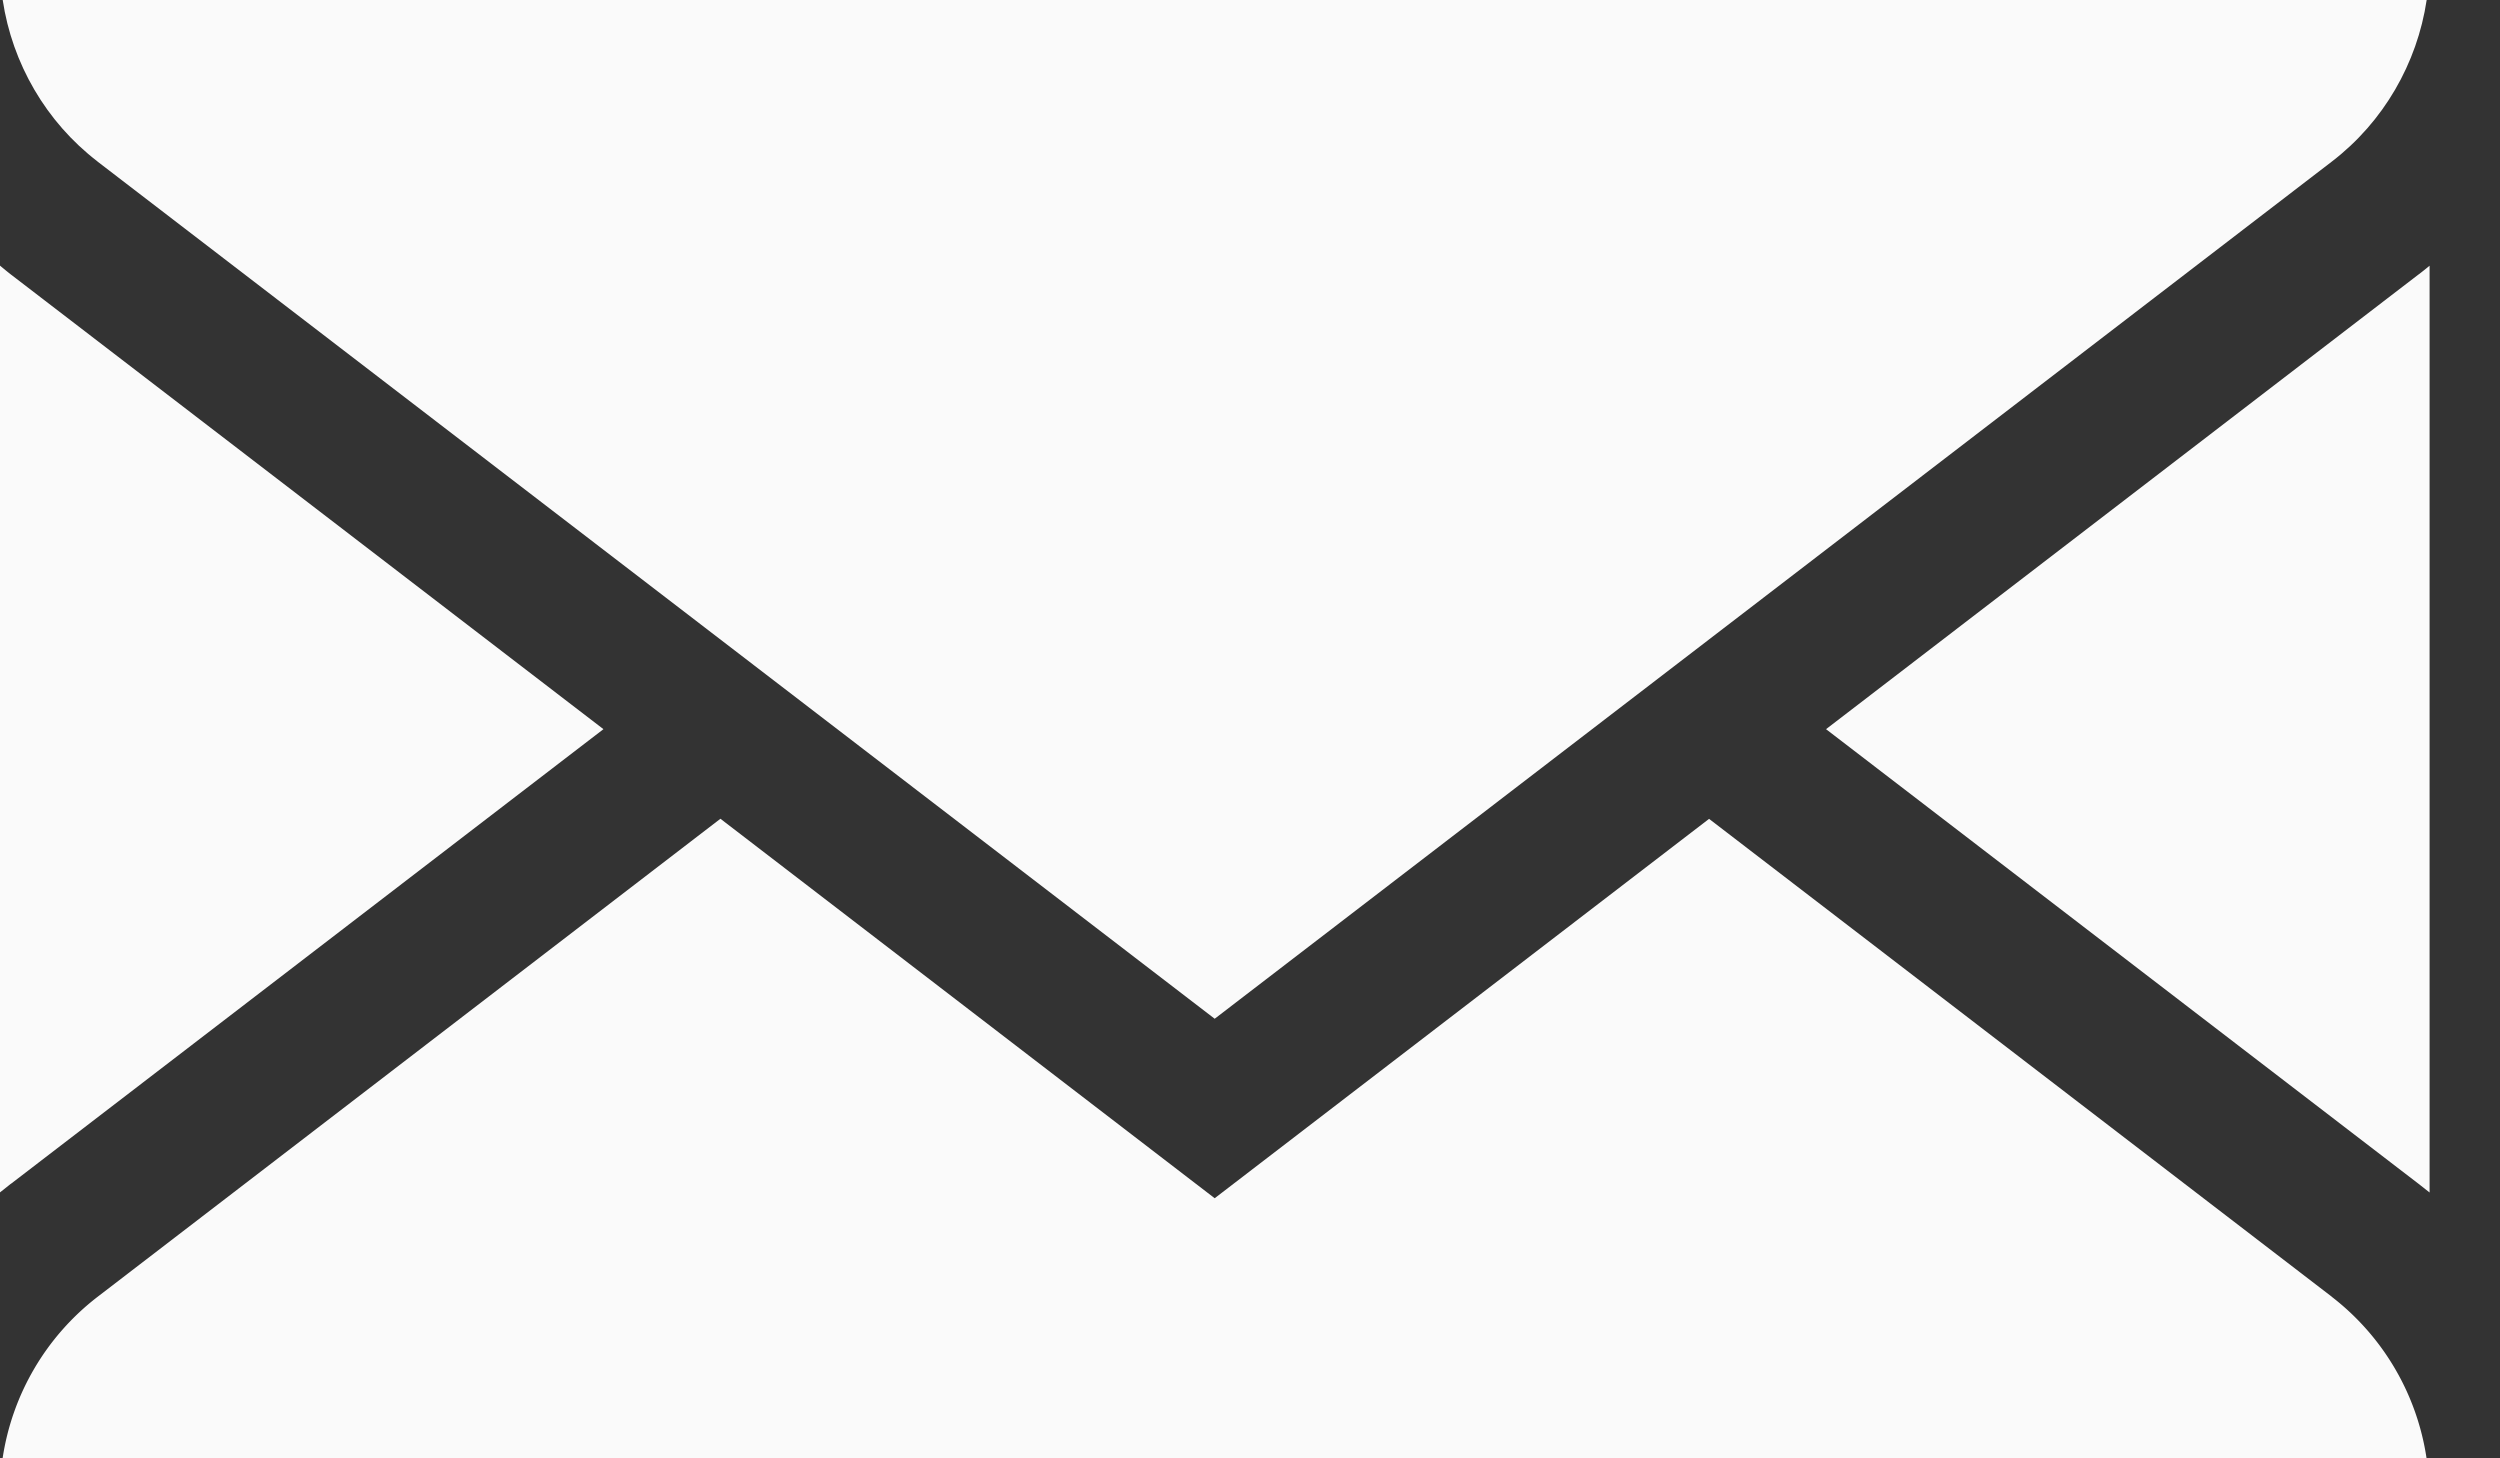 <svg width="24" height="14" fill="none" xmlns="http://www.w3.org/2000/svg"><rect width="100%" height="100%" fill="#333333" stroke="none"/><path d="M.103 11.366L5.793 7 .103 2.634A3.69 3.69 0 010 2.55v8.897l.103-.082zm22.284 1.084l-5.98-4.589-4.746 3.642L6.916 7.86l-5.98 4.59A2.406 2.406 0 00.025 14h23.27a2.406 2.406 0 00-.909-1.55zm.832-9.816L17.53 7l5.69 4.366.104.082V2.551a3.887 3.887 0 01-.104.083z" fill="#FAFAFA"/><path d="M.935 1.55l10.726 8.23 10.726-8.23c.494-.379.818-.941.909-1.55H.026c.091.609.416 1.171.91 1.55z" fill="#FAFAFA"/></svg>